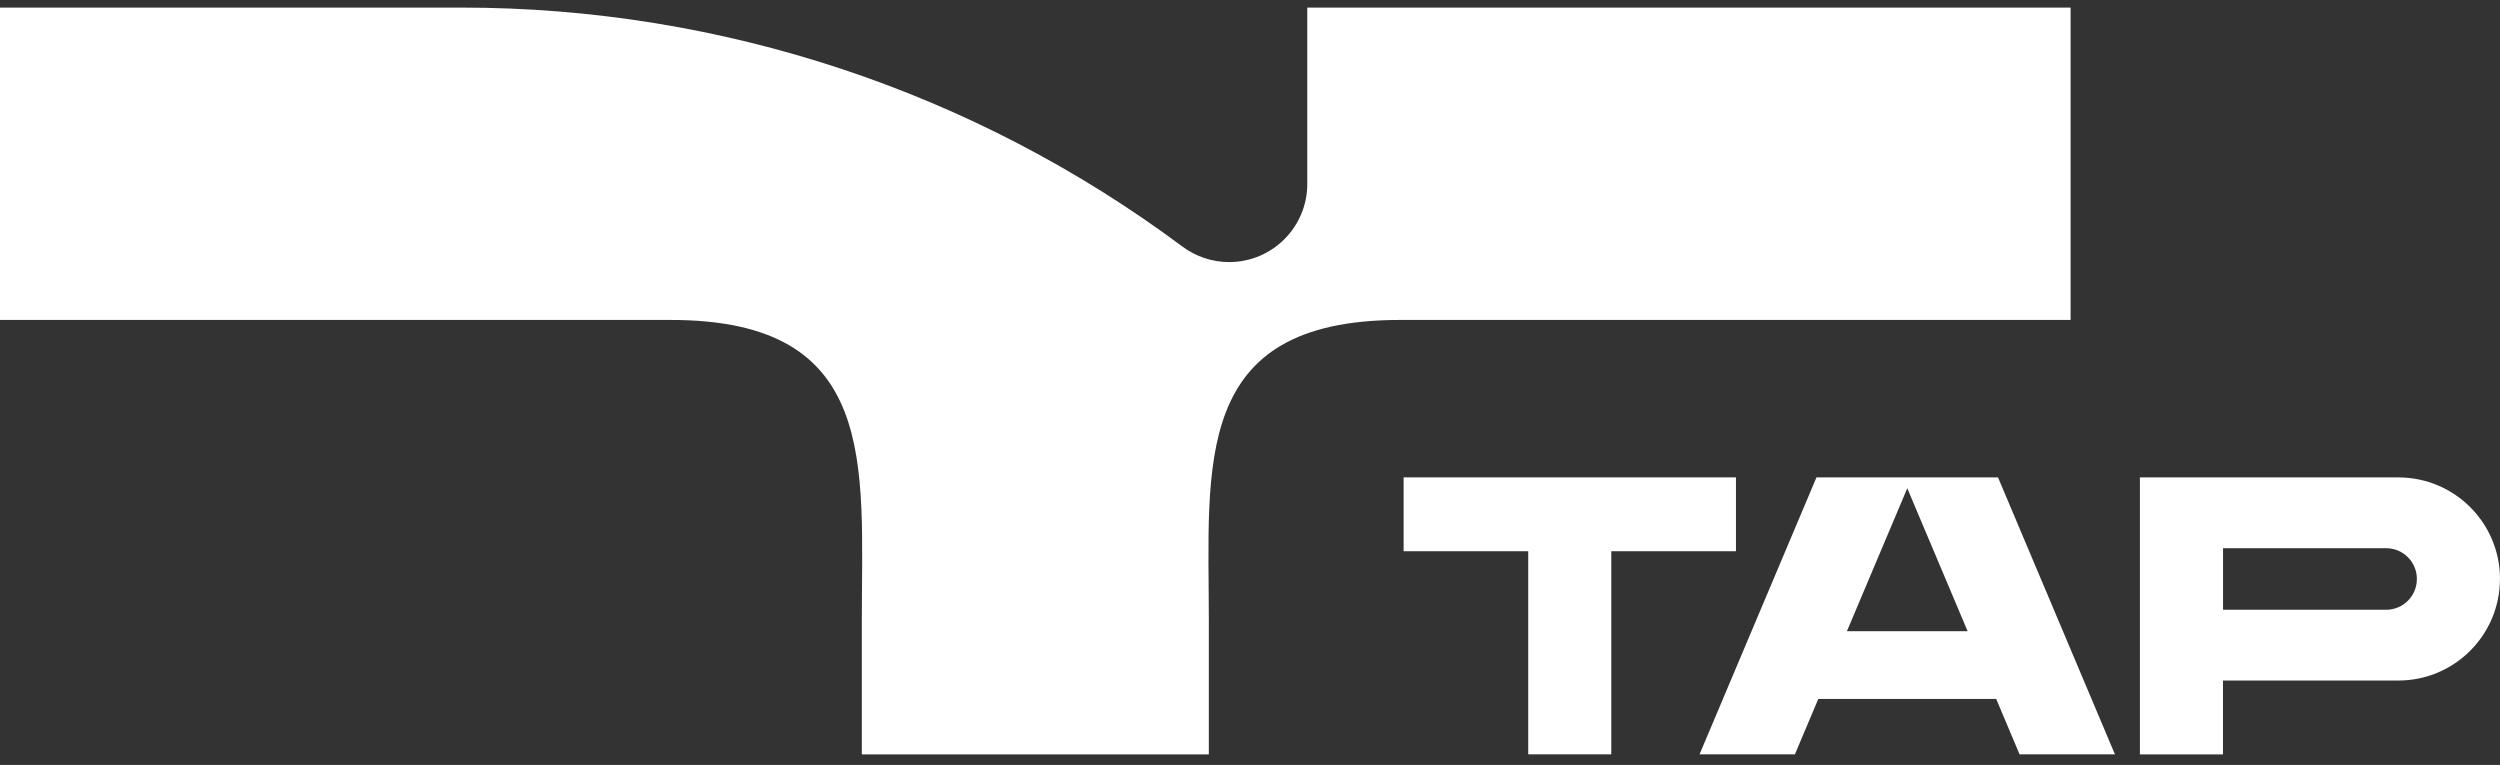 <svg width="134" height="41" viewBox="0 0 134 41" fill="none" xmlns="http://www.w3.org/2000/svg">
<rect x="0" y="0" width="134" height="41" fill="#333333" stroke="none"/>
<path d="M93.043 29.546H86.365V40.432H81.913V29.546H75.234V25.587H93.047V29.546H93.043Z" fill="white"/>
<path d="M106.995 37.462H97.461L96.207 40.432H91.096L97.363 25.587H107.093L113.36 40.432H108.249L106.995 37.462ZM105.464 33.832L102.23 26.171L98.995 33.832H105.464Z" fill="white"/>
<path d="M133.997 31.031C133.997 34.038 131.559 36.476 128.552 36.476H119.152V40.435H114.699V25.59H128.555C131.562 25.59 134 28.028 134 31.035L133.997 31.031ZM129.545 31.031C129.545 30.121 128.807 29.383 127.896 29.383H119.155V32.683H127.896C128.807 32.683 129.545 31.945 129.545 31.035V31.031Z" fill="white"/>
<path d="M24.759 0.407C38.674 0.407 52.22 4.899 63.377 13.216C64.101 13.754 64.979 14.048 65.88 14.048C68.195 14.048 70.071 12.171 70.071 9.857V0.407H110.984V17.149H75.03C63.837 17.149 64.793 24.924 64.793 33.238V40.435H46.263H46.194V33.238C46.194 24.924 47.151 17.149 35.958 17.149H0V0.407H24.759Z" fill="white"/>
</svg>

